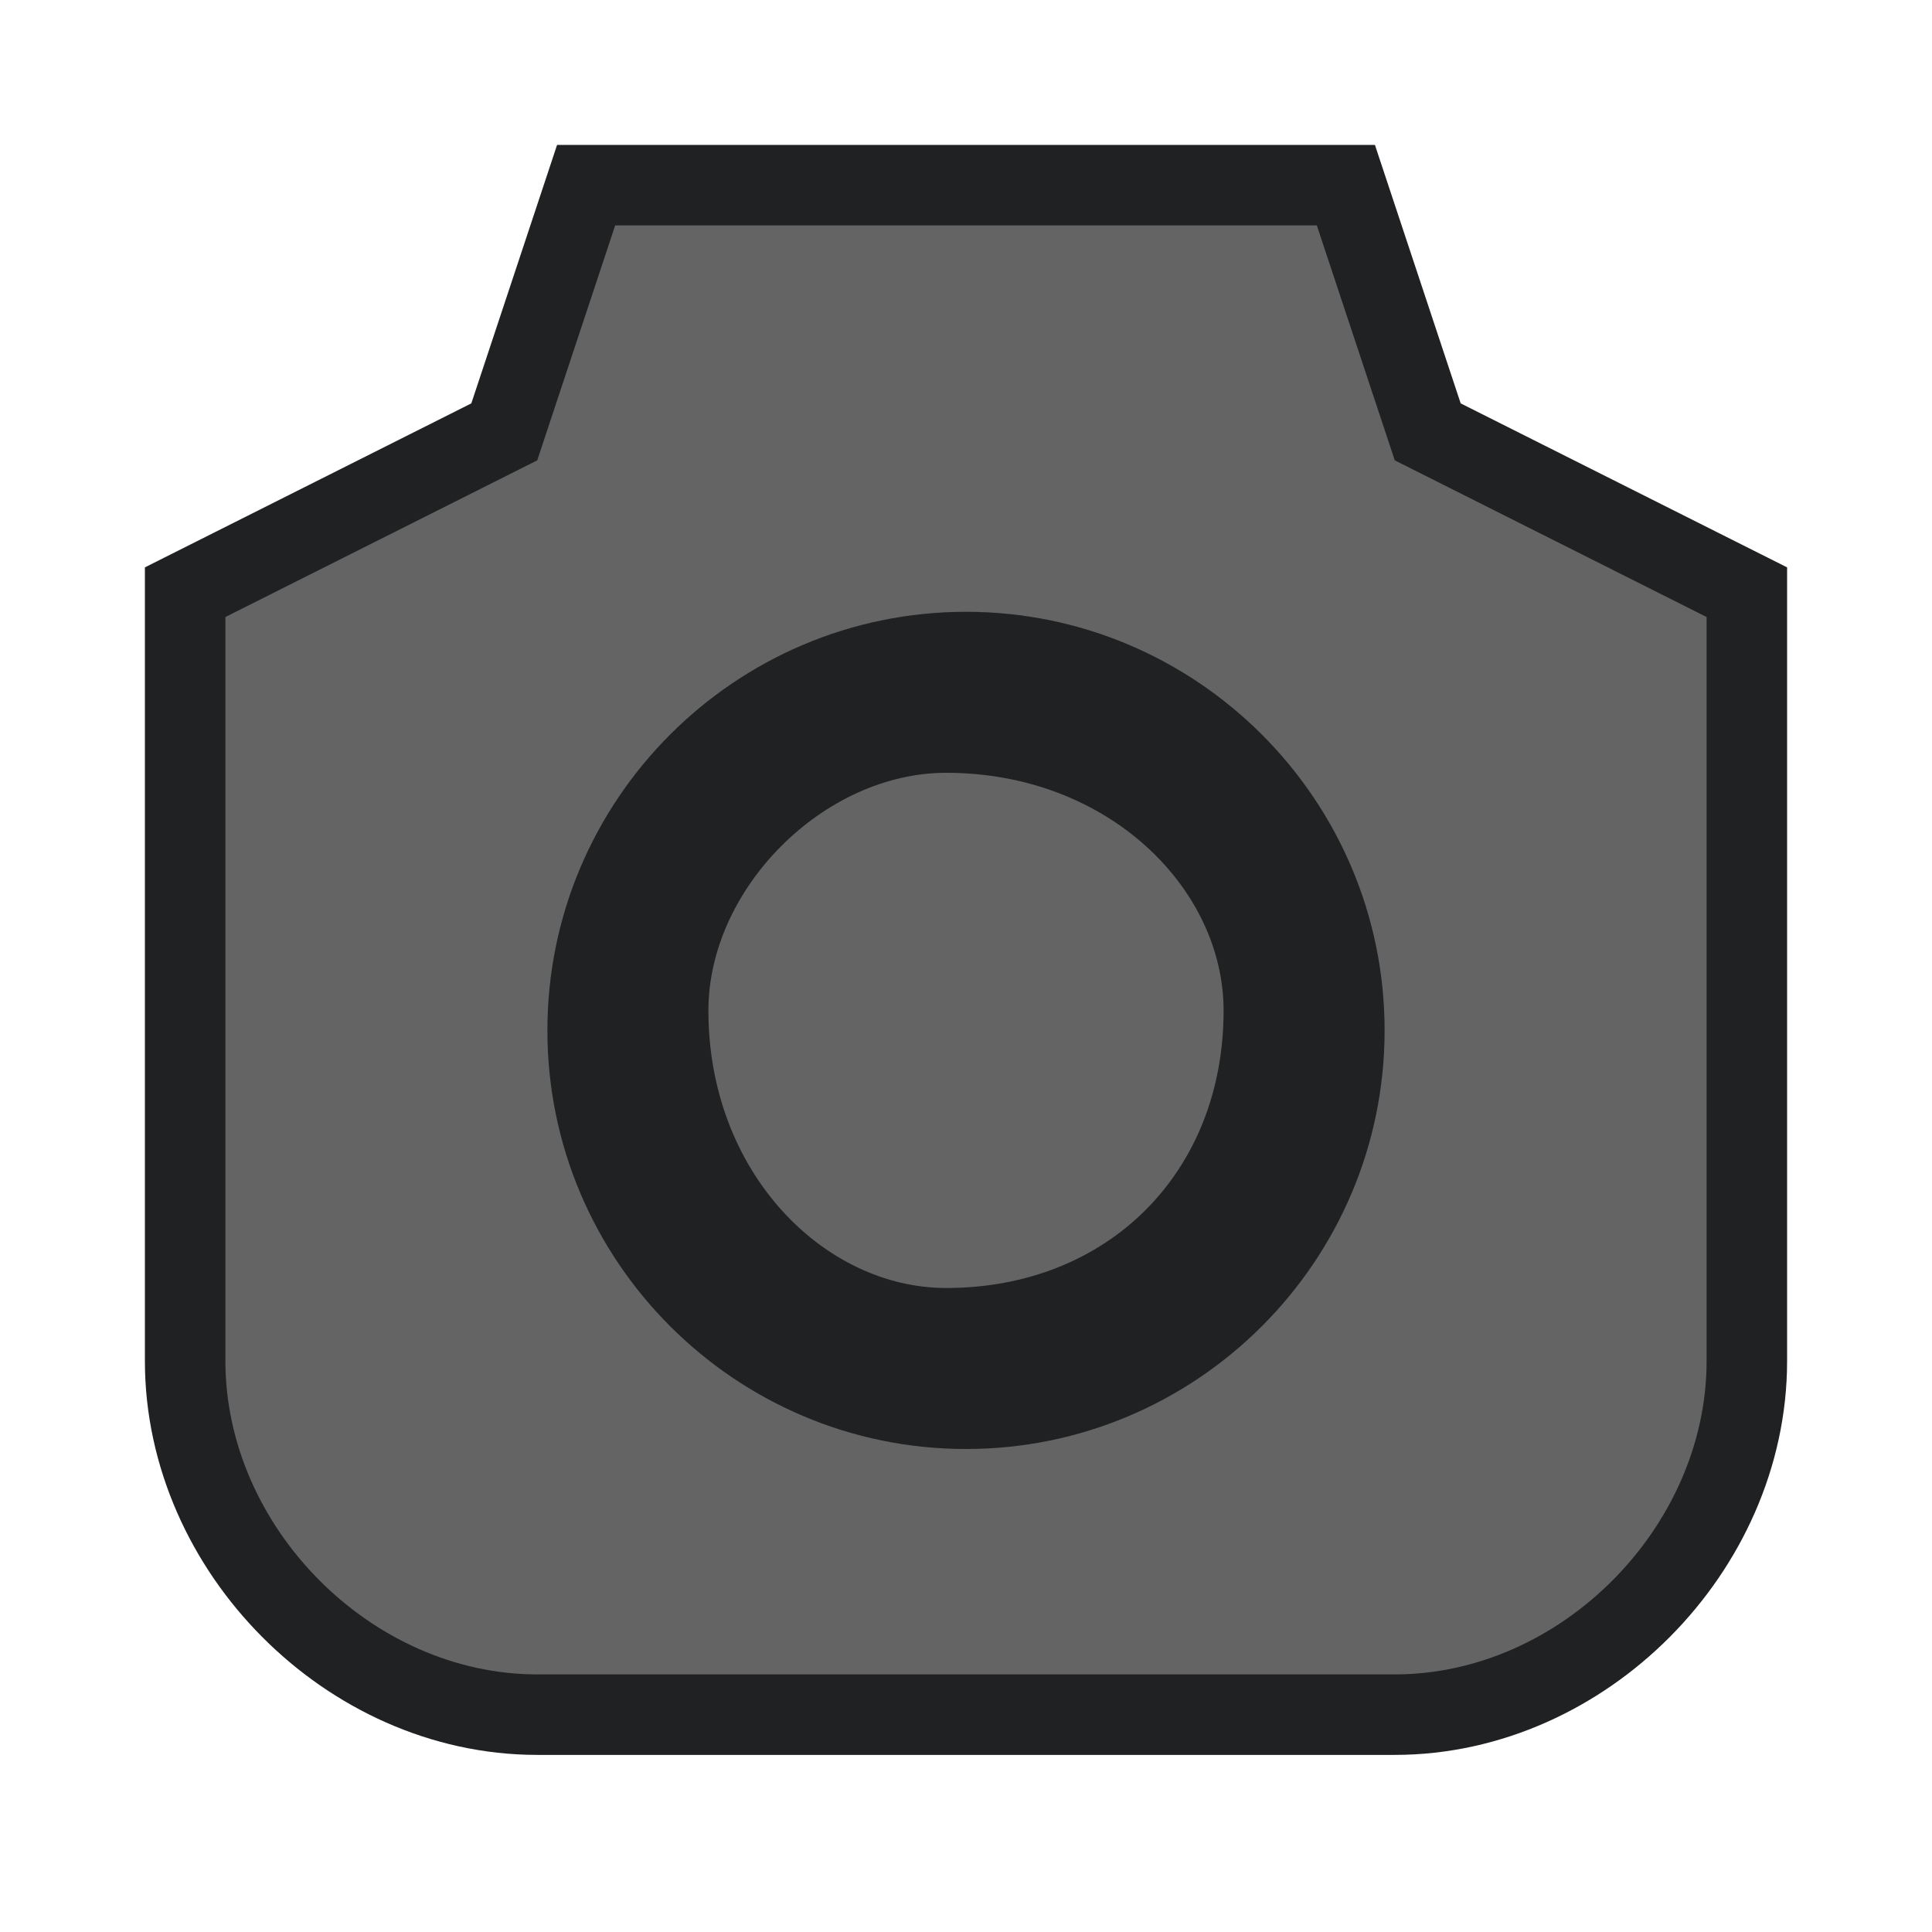<?xml version="1.0" encoding="UTF-8"?>
<svg width="60px" height="60px" viewBox="0 0 60 60" version="1.1" xmlns="http://www.w3.org/2000/svg" xmlns:xlink="http://www.w3.org/1999/xlink">
    <title>sight/poi_photo_7</title>
    <g id="sight/poi_photo_7" stroke="none" stroke-width="1" fill="none" fill-rule="evenodd">
        <g id="Group" transform="translate(7, 7)" stroke="#202122">
            <path d="M33.895,0 L36.316,7.297 L46,12.162 L46,35.27 C46,40.421 41.475,45 36.316,45 L9.684,45 C4.525,45 0,40.421 0,35.27 L0,12.162 L9.684,7.297 L12.105,0 L33.895,0 Z M23,12 C15.832,12 10,17.832 10,25 C10,32.168 15.832,38 23,38 C30.168,38 36,32.168 36,25 C36,17.832 30.168,12 23,12 Z" id="Combined-Shape" stroke-width="5"></path>
            <path d="M22.385,33 C18.589,33 15,29.411 15,24.385 C15,20.589 18.589,17 22.385,17 C27.411,17 31,20.589 31,24.385 C31,29.411 27.411,33 22.385,33" id="Fill-4" stroke-width="7"></path>
        </g>
        <g id="Group" transform="translate(7, 7)" fill="#646464">
            <path d="M33.895,0 L36.316,7.297 L46,12.162 L46,35.27 C46,40.421 41.475,45 36.316,45 L9.684,45 C4.525,45 0,40.421 0,35.27 L0,12.162 L9.684,7.297 L12.105,0 L33.895,0 Z M23,12 C15.832,12 10,17.832 10,25 C10,32.168 15.832,38 23,38 C30.168,38 36,32.168 36,25 C36,17.832 30.168,12 23,12 Z" id="Combined-Shape"></path>
            <path d="M22.385,33 C18.589,33 15,29.411 15,24.385 C15,20.589 18.589,17 22.385,17 C27.411,17 31,20.589 31,24.385 C31,29.411 27.411,33 22.385,33" id="Fill-4"></path>
        </g>
    </g>
</svg>